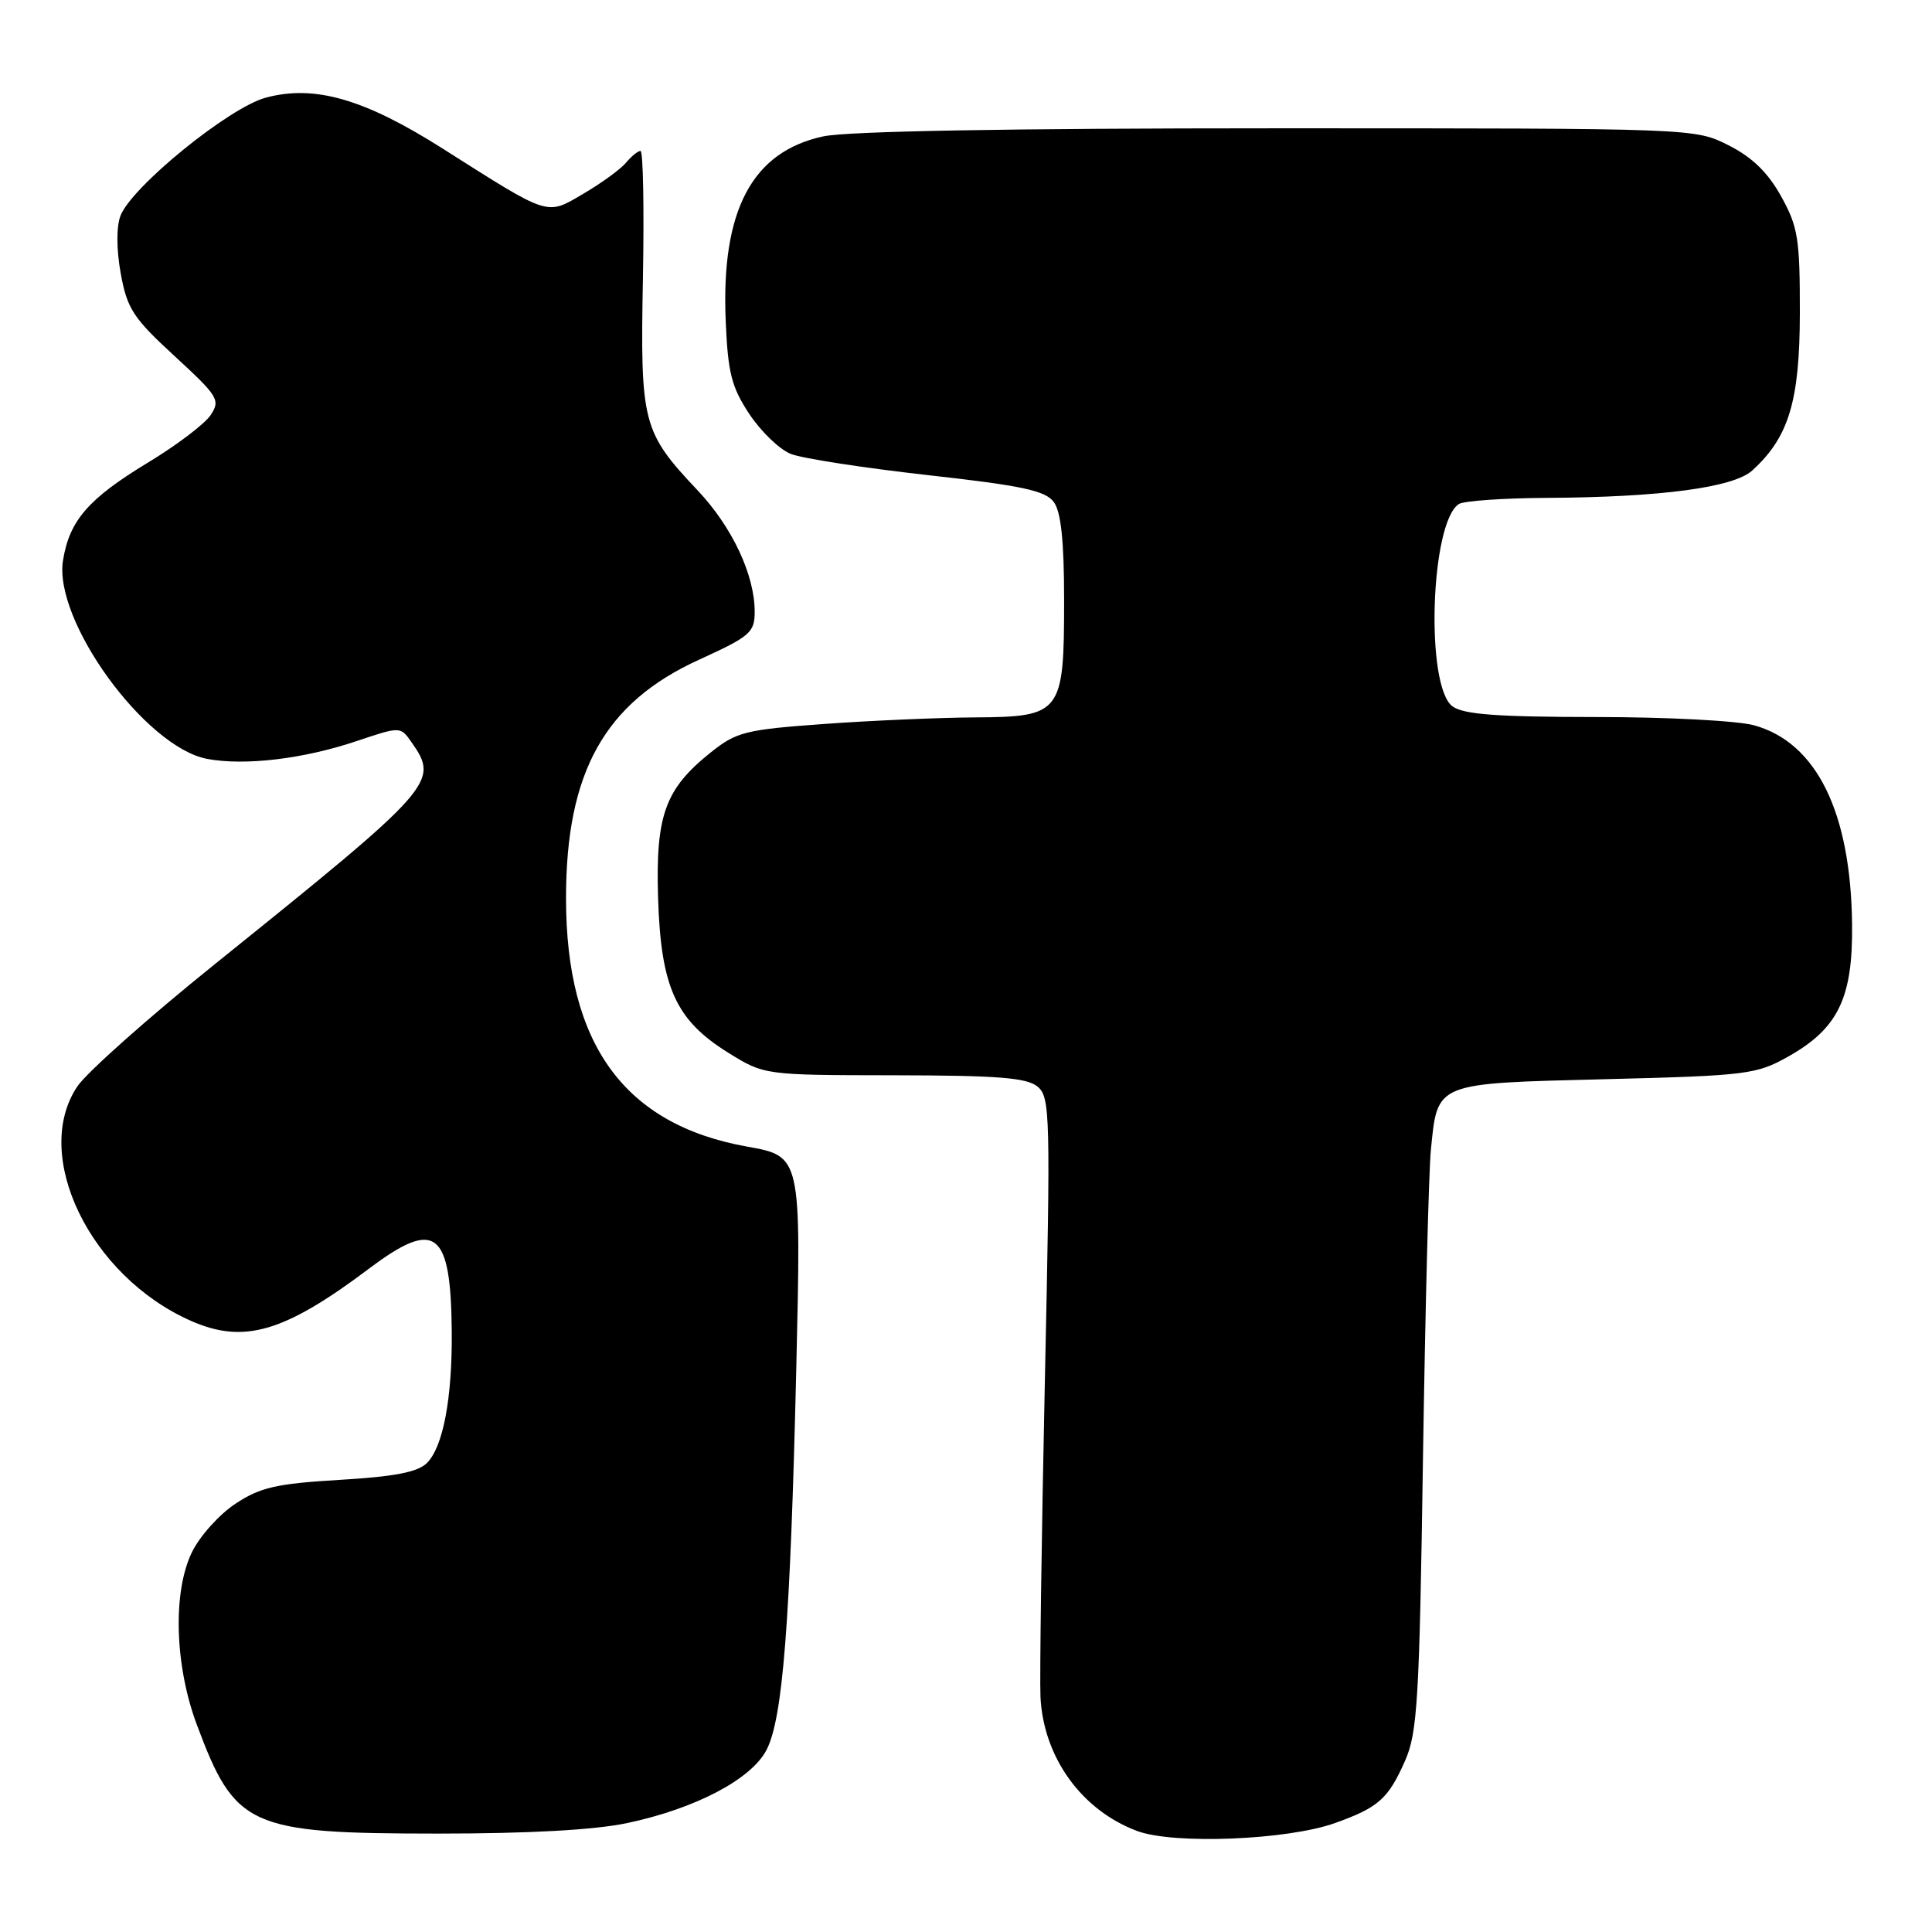 <?xml version="1.0" encoding="UTF-8" standalone="no"?>
<!DOCTYPE svg PUBLIC "-//W3C//DTD SVG 1.1//EN" "http://www.w3.org/Graphics/SVG/1.1/DTD/svg11.dtd" >
<svg xmlns="http://www.w3.org/2000/svg" xmlns:xlink="http://www.w3.org/1999/xlink" version="1.1" viewBox="0 0 256 256">
 <g >
 <path fill="currentColor"
d=" M 176.91 241.56 C 182.66 239.50 183.95 238.35 186.17 233.33 C 187.82 229.61 188.08 225.29 188.55 193.33 C 188.85 173.62 189.32 155.19 189.60 152.36 C 190.50 143.38 190.03 143.57 212.67 143.00 C 231.49 142.53 232.73 142.37 236.95 140.00 C 243.56 136.28 245.52 132.24 245.41 122.50 C 245.25 107.64 240.71 98.40 232.44 96.11 C 230.27 95.50 220.82 95.01 211.44 95.01 C 198.40 95.00 193.93 94.67 192.47 93.60 C 188.84 90.95 189.53 69.19 193.32 66.78 C 193.97 66.37 199.22 66.00 205.00 65.97 C 220.02 65.89 229.68 64.60 232.16 62.36 C 237.02 57.96 238.47 53.18 238.49 41.50 C 238.50 31.62 238.25 30.04 236.00 26.00 C 234.25 22.85 232.17 20.83 229.04 19.25 C 224.58 17.00 224.58 17.00 169.34 17.00 C 133.73 17.00 112.32 17.38 109.09 18.07 C 99.65 20.10 95.53 27.87 96.16 42.53 C 96.45 49.41 96.93 51.29 99.29 54.86 C 100.83 57.18 103.30 59.56 104.79 60.15 C 106.28 60.74 114.43 62.00 122.89 62.95 C 135.47 64.35 138.53 65.01 139.64 66.53 C 140.59 67.83 141.00 71.71 141.00 79.47 C 141.00 94.54 140.67 94.98 129.19 95.06 C 124.41 95.09 115.41 95.48 109.19 95.93 C 98.78 96.68 97.59 96.98 94.19 99.69 C 88.12 104.54 86.86 108.02 87.20 119.00 C 87.57 130.82 89.54 135.17 96.48 139.48 C 101.28 142.46 101.28 142.46 118.49 142.48 C 132.19 142.50 136.06 142.80 137.48 143.98 C 139.16 145.38 139.21 147.63 138.45 182.98 C 138.01 203.62 137.75 222.47 137.87 224.89 C 138.28 232.88 143.32 239.86 150.66 242.61 C 155.51 244.43 170.60 243.82 176.91 241.56 Z  M 83.13 241.56 C 92.15 239.65 99.56 235.76 101.57 231.87 C 103.73 227.69 104.72 215.01 105.51 181.36 C 106.17 153.21 106.17 153.21 98.99 151.93 C 82.74 149.02 75.00 138.41 75.00 119.02 C 75.00 102.29 80.12 93.11 92.64 87.41 C 99.41 84.32 100.00 83.81 100.00 81.05 C 100.00 76.18 97.01 69.82 92.46 65.00 C 85.12 57.22 84.83 56.11 85.19 36.92 C 85.36 27.61 85.22 20.00 84.87 20.00 C 84.53 20.00 83.66 20.70 82.95 21.56 C 82.24 22.41 79.72 24.25 77.35 25.64 C 72.34 28.58 73.01 28.79 58.69 19.71 C 48.28 13.10 41.68 11.20 35.22 12.94 C 30.34 14.25 17.42 24.76 15.96 28.60 C 15.41 30.06 15.42 33.06 16.00 36.25 C 16.85 40.91 17.64 42.14 23.14 47.19 C 28.93 52.52 29.23 53.01 27.91 55.00 C 27.14 56.17 23.39 59.01 19.58 61.31 C 11.71 66.08 9.20 68.97 8.35 74.25 C 7.05 82.22 19.26 99.02 27.46 100.56 C 32.44 101.49 40.21 100.57 47.28 98.19 C 53.06 96.25 53.06 96.25 54.53 98.35 C 58.23 103.63 57.67 104.25 28.51 127.72 C 19.72 134.79 11.51 142.09 10.26 143.94 C 4.13 153.04 11.91 169.11 25.30 175.02 C 32.33 178.12 37.67 176.55 48.98 168.04 C 57.73 161.47 59.75 163.03 59.86 176.50 C 59.93 185.29 58.71 191.71 56.58 193.85 C 55.37 195.06 52.31 195.66 45.01 196.09 C 36.61 196.59 34.48 197.08 31.20 199.25 C 29.06 200.66 26.47 203.55 25.44 205.66 C 22.87 210.91 23.14 220.65 26.07 228.50 C 31.15 242.13 32.98 242.95 58.00 242.96 C 70.10 242.96 78.80 242.48 83.13 241.56 Z "/>
</g>
</svg>
